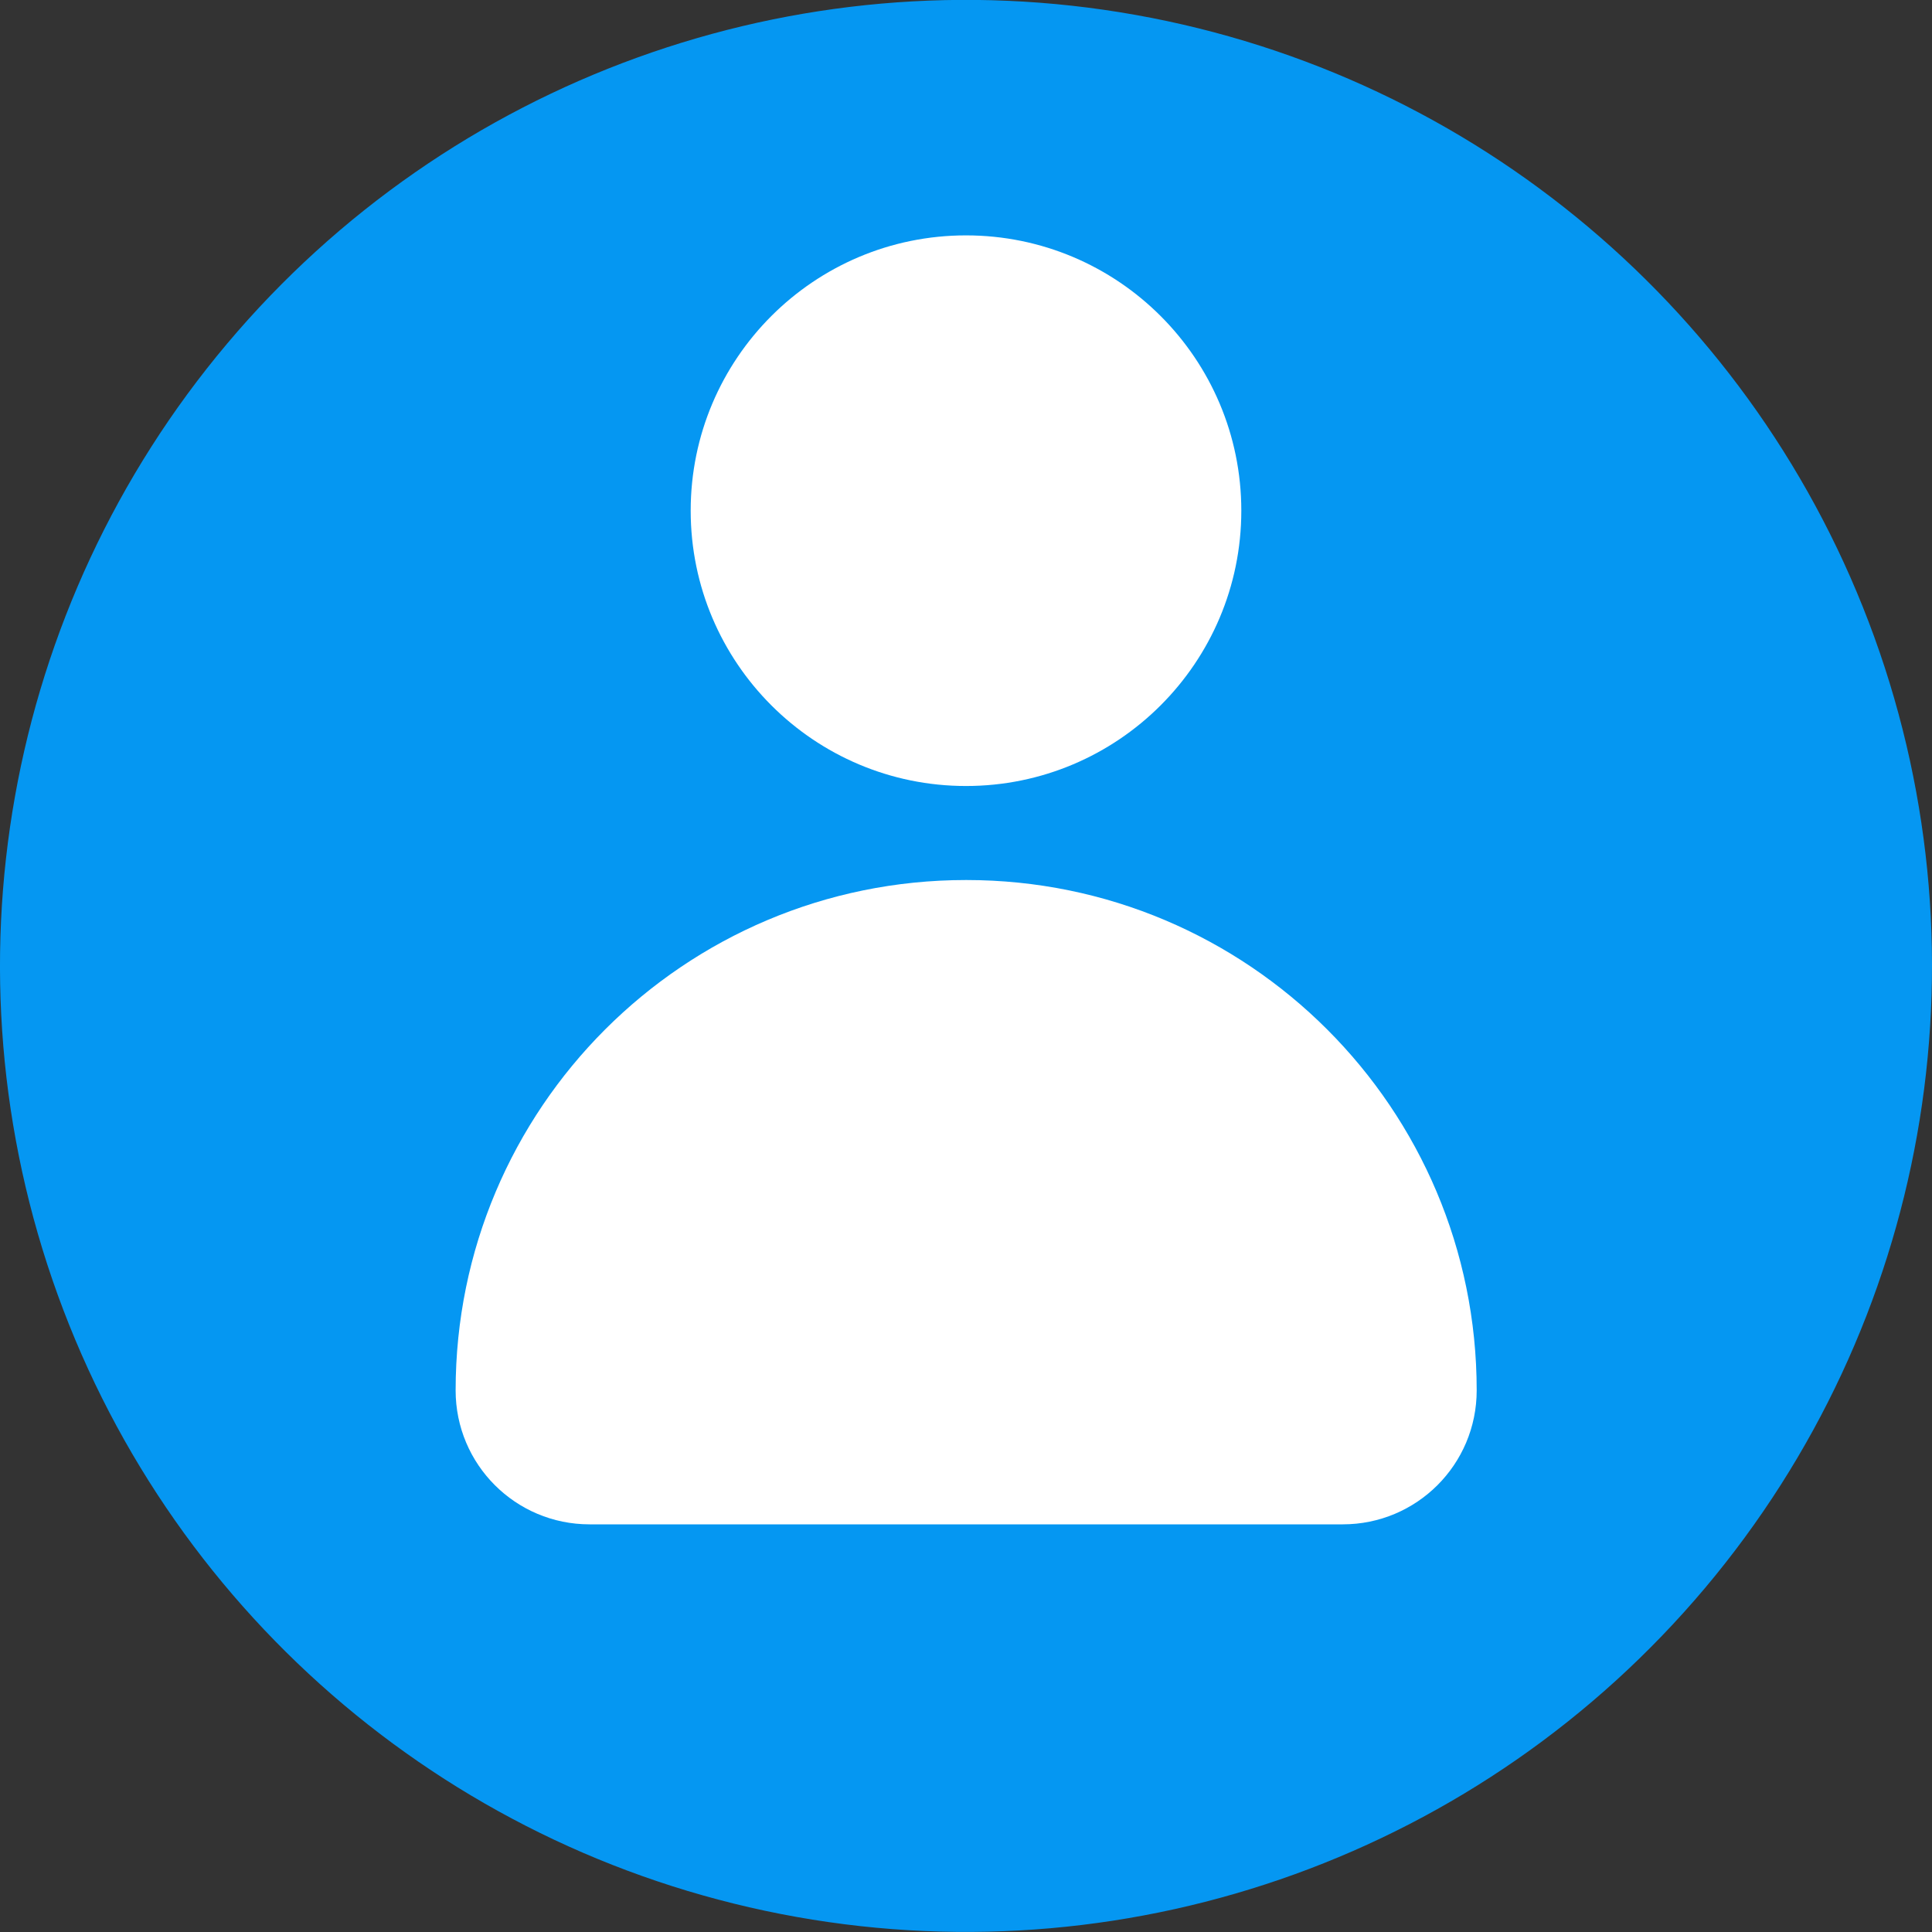 <?xml version="1.0" encoding="UTF-8"?><svg id="ELEMENTS" xmlns="http://www.w3.org/2000/svg" viewBox="0 0 60 60"><rect x="0" y="0" width="60" height="60" fill="#333333" stroke="none"/><defs><style>.cls-1{fill:#fff;}.cls-2{fill:#0597f2;}</style></defs><circle class="cls-2" cx="30" cy="30" r="30" transform="translate(-8.42 12) rotate(-19.9)"/><g><path class="cls-1" d="M38.55,15.86c0,4.72-3.83,8.55-8.55,8.55s-8.55-3.83-8.55-8.55,3.83-8.55,8.55-8.55,8.55,3.83,8.55,8.55Z"/><path class="cls-1" d="M30,27.33h0c-8.76,0-15.85,7.1-15.85,15.85h0c0,2.3,1.86,4.16,4.16,4.16h23.39c2.3,0,4.16-1.86,4.16-4.16h0c0-8.76-7.1-15.85-15.85-15.85Z"/></g></svg>